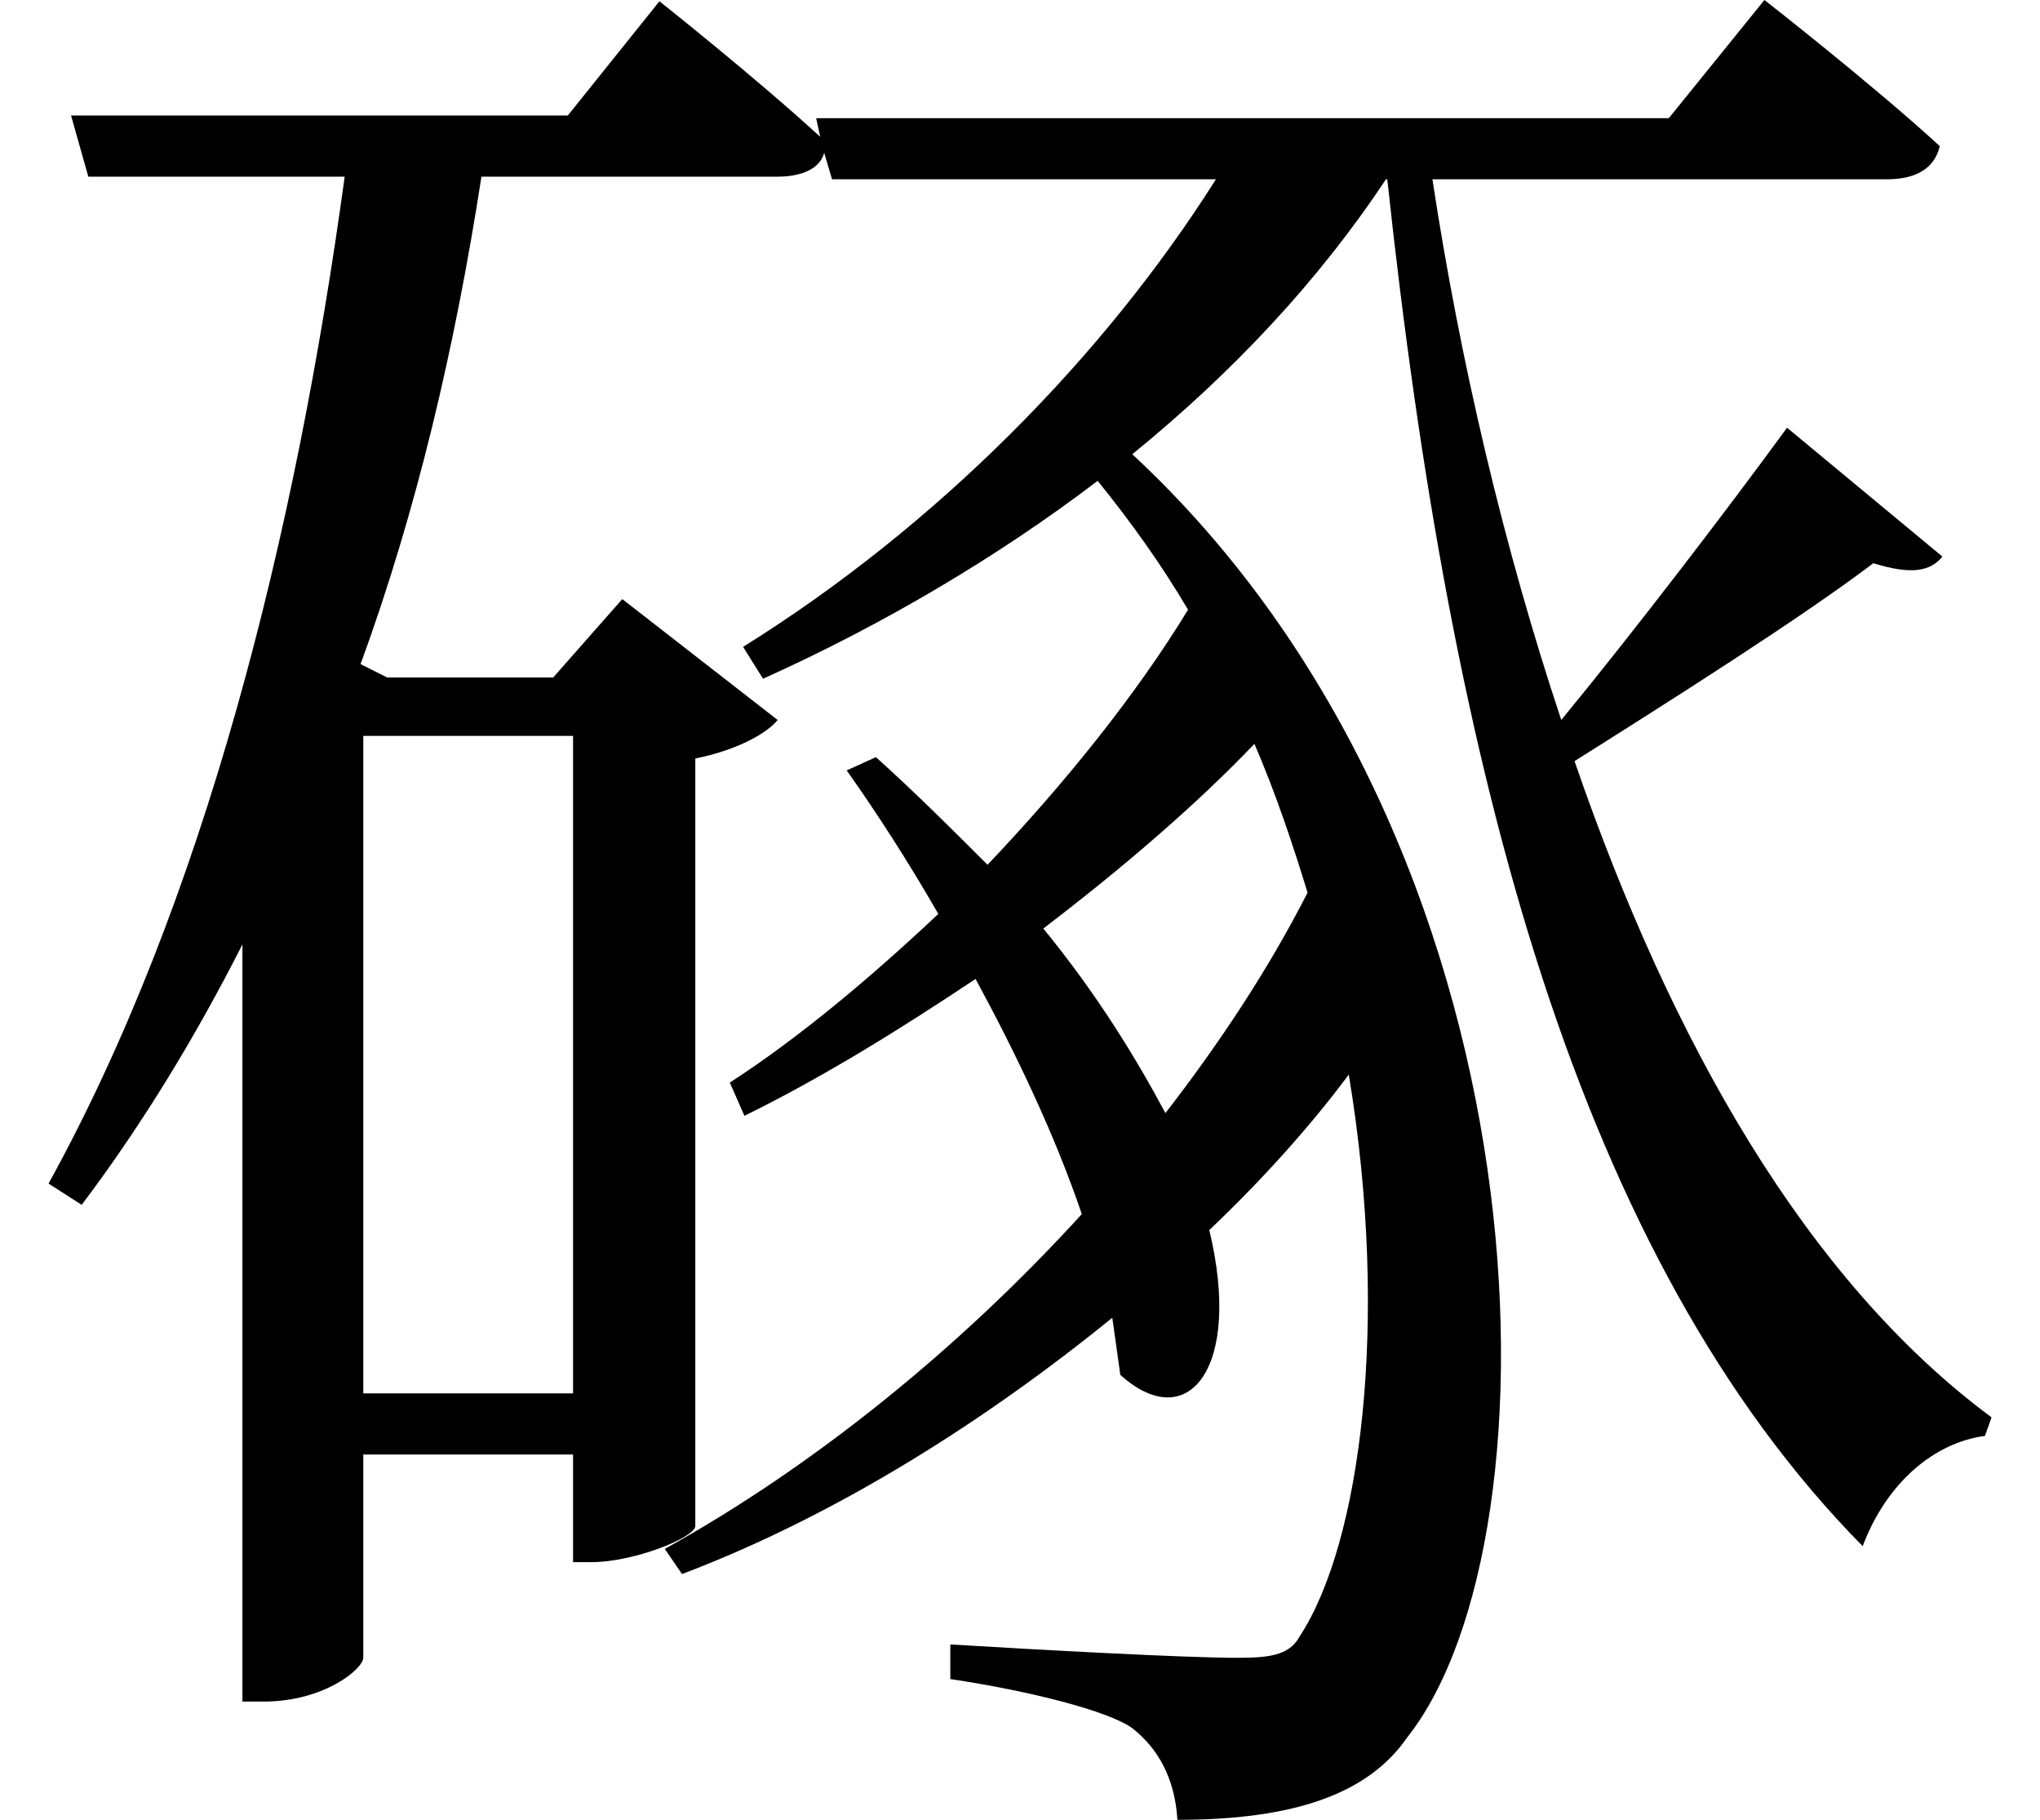 <svg height="21.406" viewBox="0 0 24 21.406" width="24" xmlns="http://www.w3.org/2000/svg">
<path d="M10.375,10.625 L10.031,10.469 C10.375,9.984 10.75,9.406 11.109,8.781 C10.297,8.016 9.453,7.312 8.656,6.797 L8.828,6.406 C9.75,6.859 10.656,7.422 11.547,8.016 C12.031,7.125 12.484,6.172 12.797,5.25 C11.359,3.672 9.641,2.281 7.891,1.312 L8.094,1.016 C9.906,1.703 11.656,2.812 13.156,4.031 L13.25,3.359 C14.047,2.641 14.688,3.438 14.297,5.062 C14.922,5.656 15.484,6.281 15.938,6.891 C16.422,3.984 16.078,1.375 15.359,0.281 C15.234,0.047 14.969,0.031 14.609,0.031 C14.016,0.031 12.281,0.125 11.25,0.188 L11.25,-0.219 C12.188,-0.359 13.109,-0.594 13.391,-0.797 C13.688,-1.031 13.891,-1.375 13.922,-1.875 C15.312,-1.875 16.172,-1.562 16.625,-0.906 C18.484,1.438 18.359,9.578 13.391,14.188 C14.562,15.141 15.578,16.219 16.375,17.422 L16.391,17.422 C17.141,10.422 18.641,4.734 21.984,1.344 C22.266,2.094 22.828,2.562 23.422,2.641 L23.5,2.859 C21.328,4.469 19.734,7.266 18.594,10.578 C19.734,11.297 21.266,12.266 22.109,12.906 C22.562,12.766 22.781,12.812 22.922,12.984 L21.094,14.5 C20.422,13.578 19.312,12.125 18.438,11.062 C17.766,13.078 17.25,15.266 16.922,17.422 L22.266,17.422 C22.609,17.422 22.828,17.547 22.891,17.812 C22.109,18.531 20.828,19.531 20.828,19.531 L19.703,18.141 L9.672,18.141 L9.719,17.922 C8.953,18.625 7.828,19.516 7.828,19.516 L6.75,18.172 L0.906,18.172 L1.109,17.453 L4.125,17.453 C3.547,13.219 2.469,8.922 0.641,5.609 L1.031,5.359 C1.75,6.312 2.375,7.344 2.922,8.422 L2.922,-0.484 L3.172,-0.484 C3.891,-0.484 4.344,-0.094 4.344,0.031 L4.344,2.422 L6.812,2.422 L6.812,1.156 L7.031,1.156 C7.516,1.156 8.234,1.438 8.25,1.578 L8.25,10.609 C8.719,10.703 9.078,10.891 9.219,11.062 L7.391,12.484 L6.578,11.562 L4.625,11.562 L4.312,11.719 C4.969,13.516 5.422,15.438 5.734,17.453 L9.219,17.453 C9.5,17.453 9.719,17.547 9.766,17.734 L9.859,17.422 L14.375,17.422 C13.062,15.344 11.094,13.344 8.812,11.922 L9.047,11.547 C10.469,12.188 11.812,12.984 12.984,13.875 C13.375,13.391 13.734,12.891 14.047,12.359 C13.438,11.359 12.594,10.312 11.688,9.359 C11.281,9.766 10.844,10.203 10.375,10.625 Z M6.812,10.875 L6.812,3.141 L4.344,3.141 L4.344,10.875 Z M14.828,10.781 C15.078,10.203 15.281,9.594 15.453,9.031 C15,8.141 14.422,7.266 13.781,6.438 C13.438,7.078 12.984,7.828 12.344,8.609 C13.266,9.312 14.141,10.062 14.828,10.781 Z" transform="translate(-0.07, 19.531) scale(1, -1)"/>
</svg>